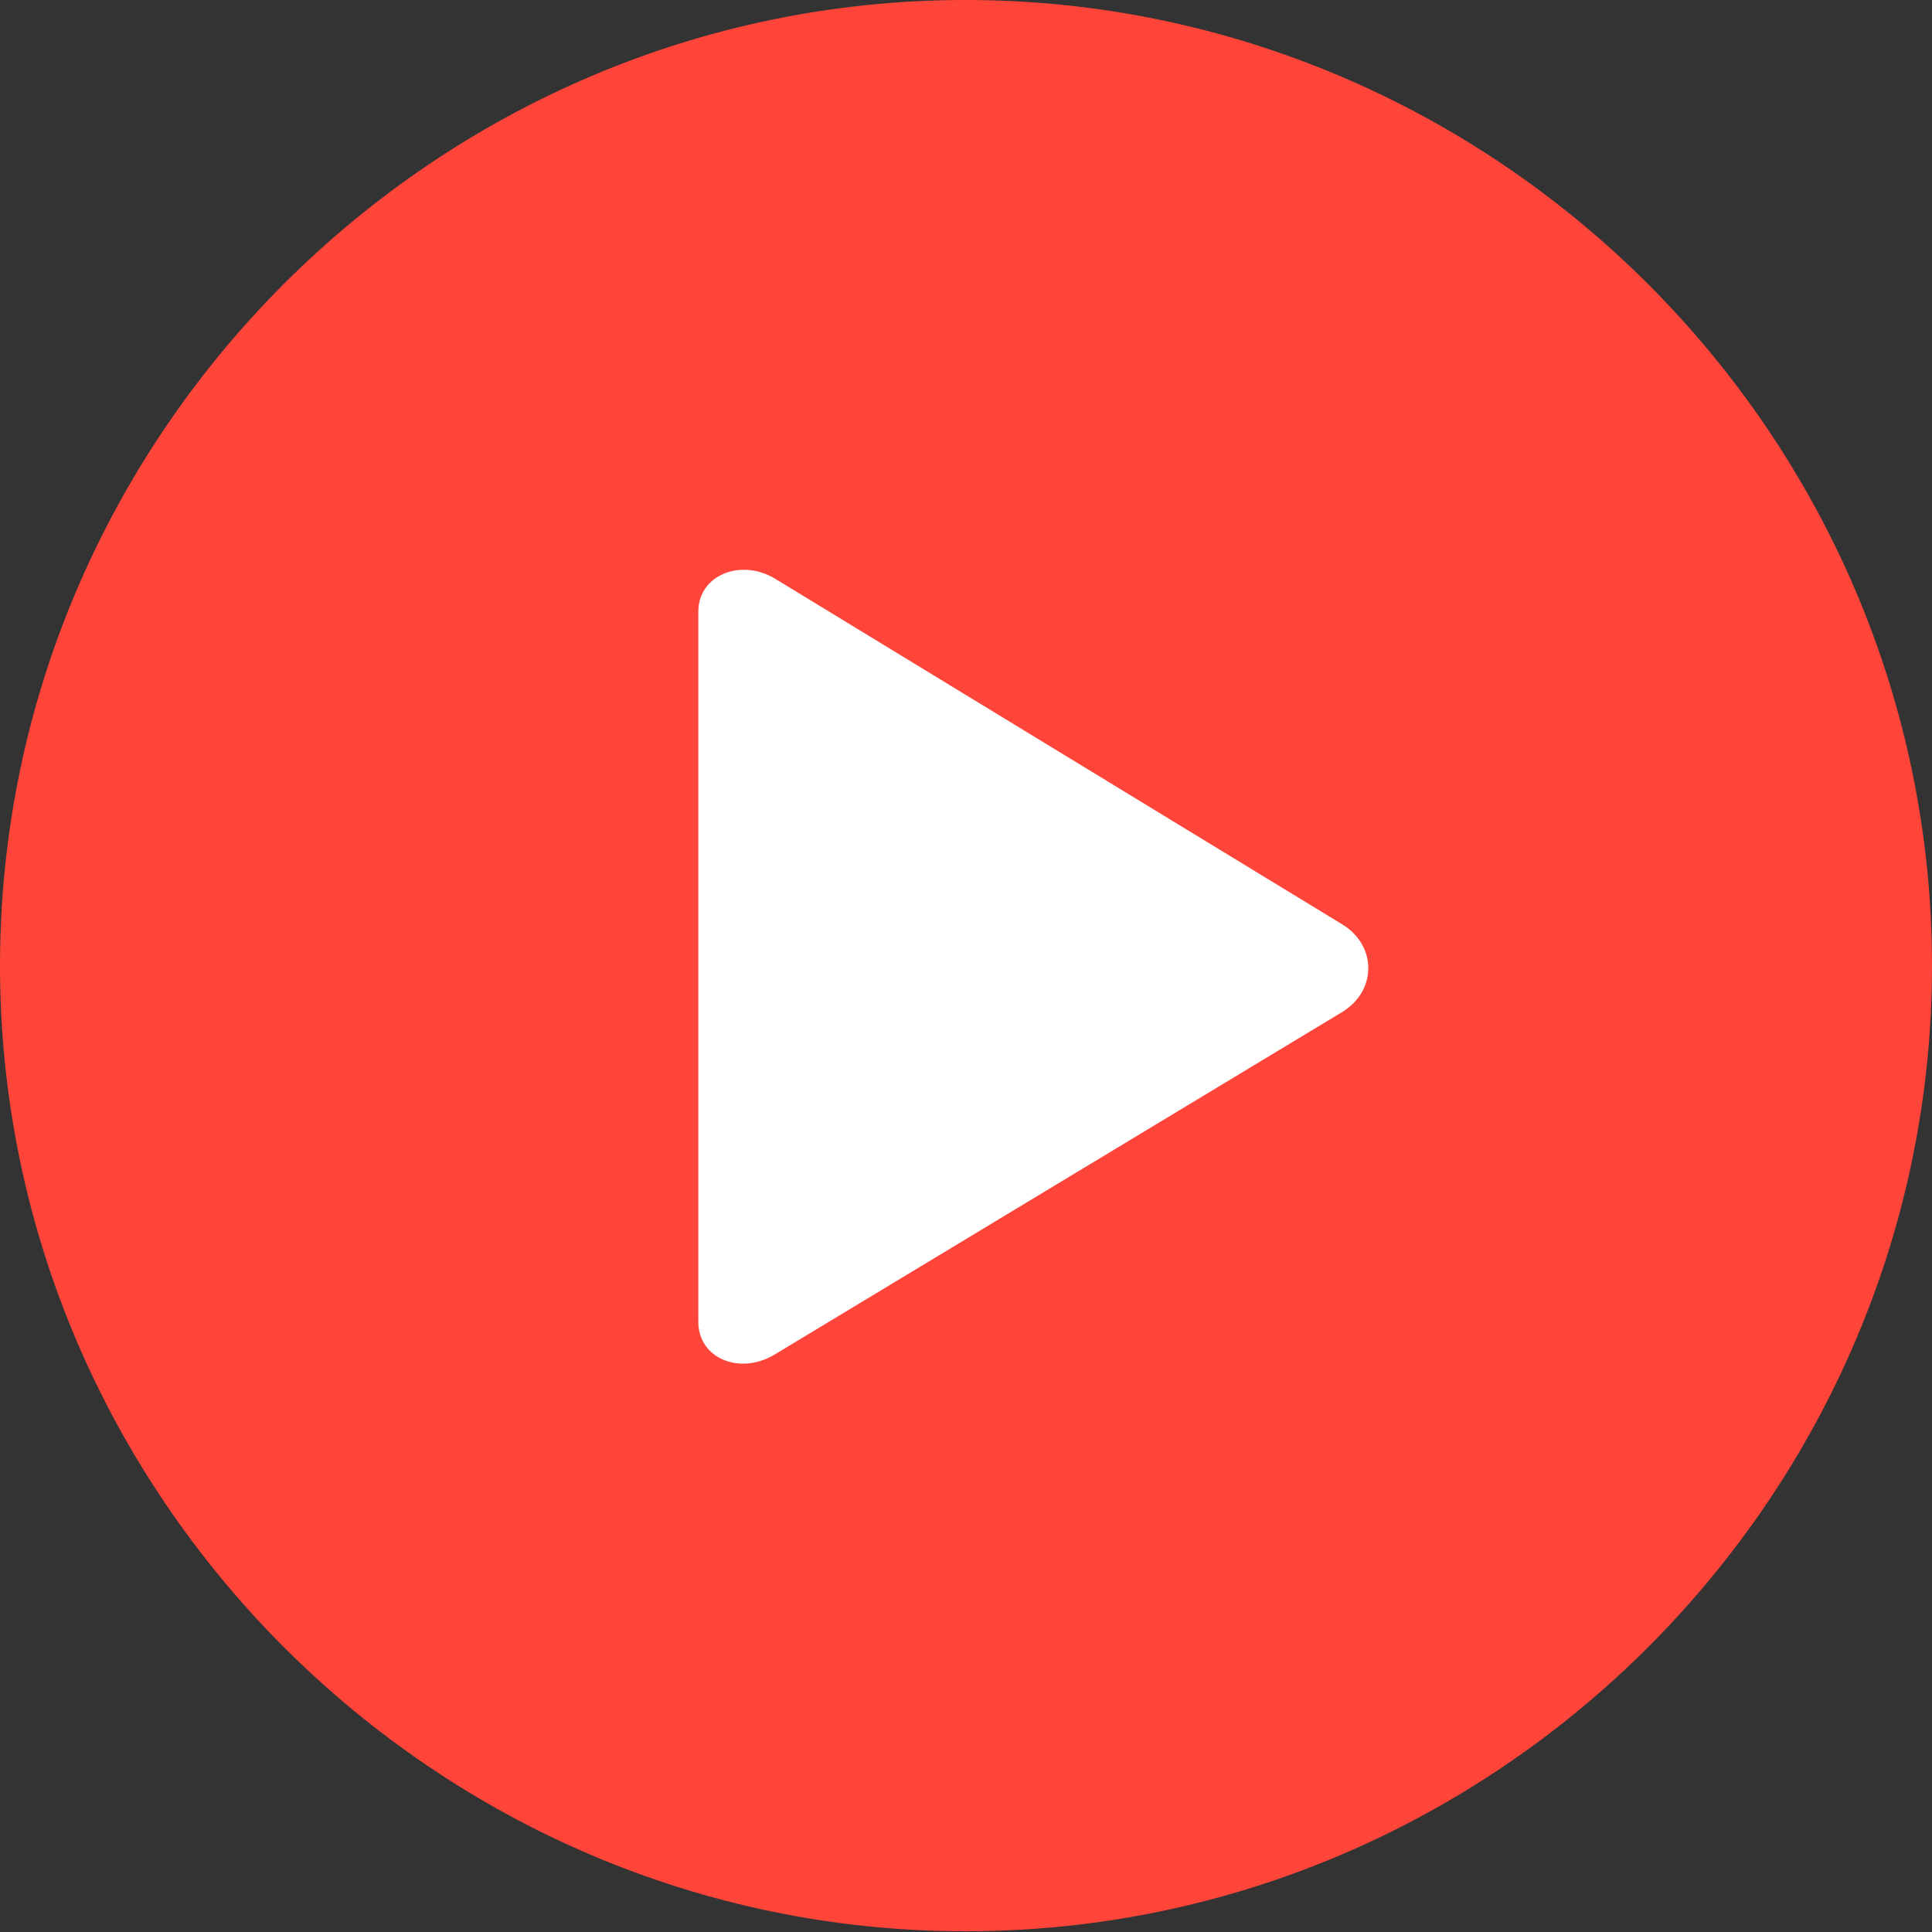 <?xml version="1.0" encoding="UTF-8"?>
<!--Generator: Apple Native CoreSVG 232.5-->
<!DOCTYPE svg
PUBLIC "-//W3C//DTD SVG 1.1//EN"
       "http://www.w3.org/Graphics/SVG/1.1/DTD/svg11.dtd">
<svg version="1.1" xmlns="http://www.w3.org/2000/svg" xmlns:xlink="http://www.w3.org/1999/xlink" width="95.778" height="95.791">
 <rect width="100%" height="100%" fill="#333333" stroke="none"/>
 <g>
  <rect height="95.791" opacity="0" width="95.778" x="0" y="0"/>
  <path d="M47.871 95.742C74.203 95.742 95.778 74.154 95.778 47.871C95.778 21.574 74.19 0 47.858 0C21.574 0 0 21.574 0 47.871C0 74.154 21.588 95.742 47.871 95.742Z" fill="#ff453a"/>
  <path d="M38.383 67.162C36.637 68.192 34.619 67.315 34.619 65.541L34.619 30.32C34.619 28.525 36.691 27.676 38.383 28.664L66.553 45.832C68.252 46.877 68.266 49.104 66.553 50.162Z" fill="#ffffff"/>
 </g>
</svg>
